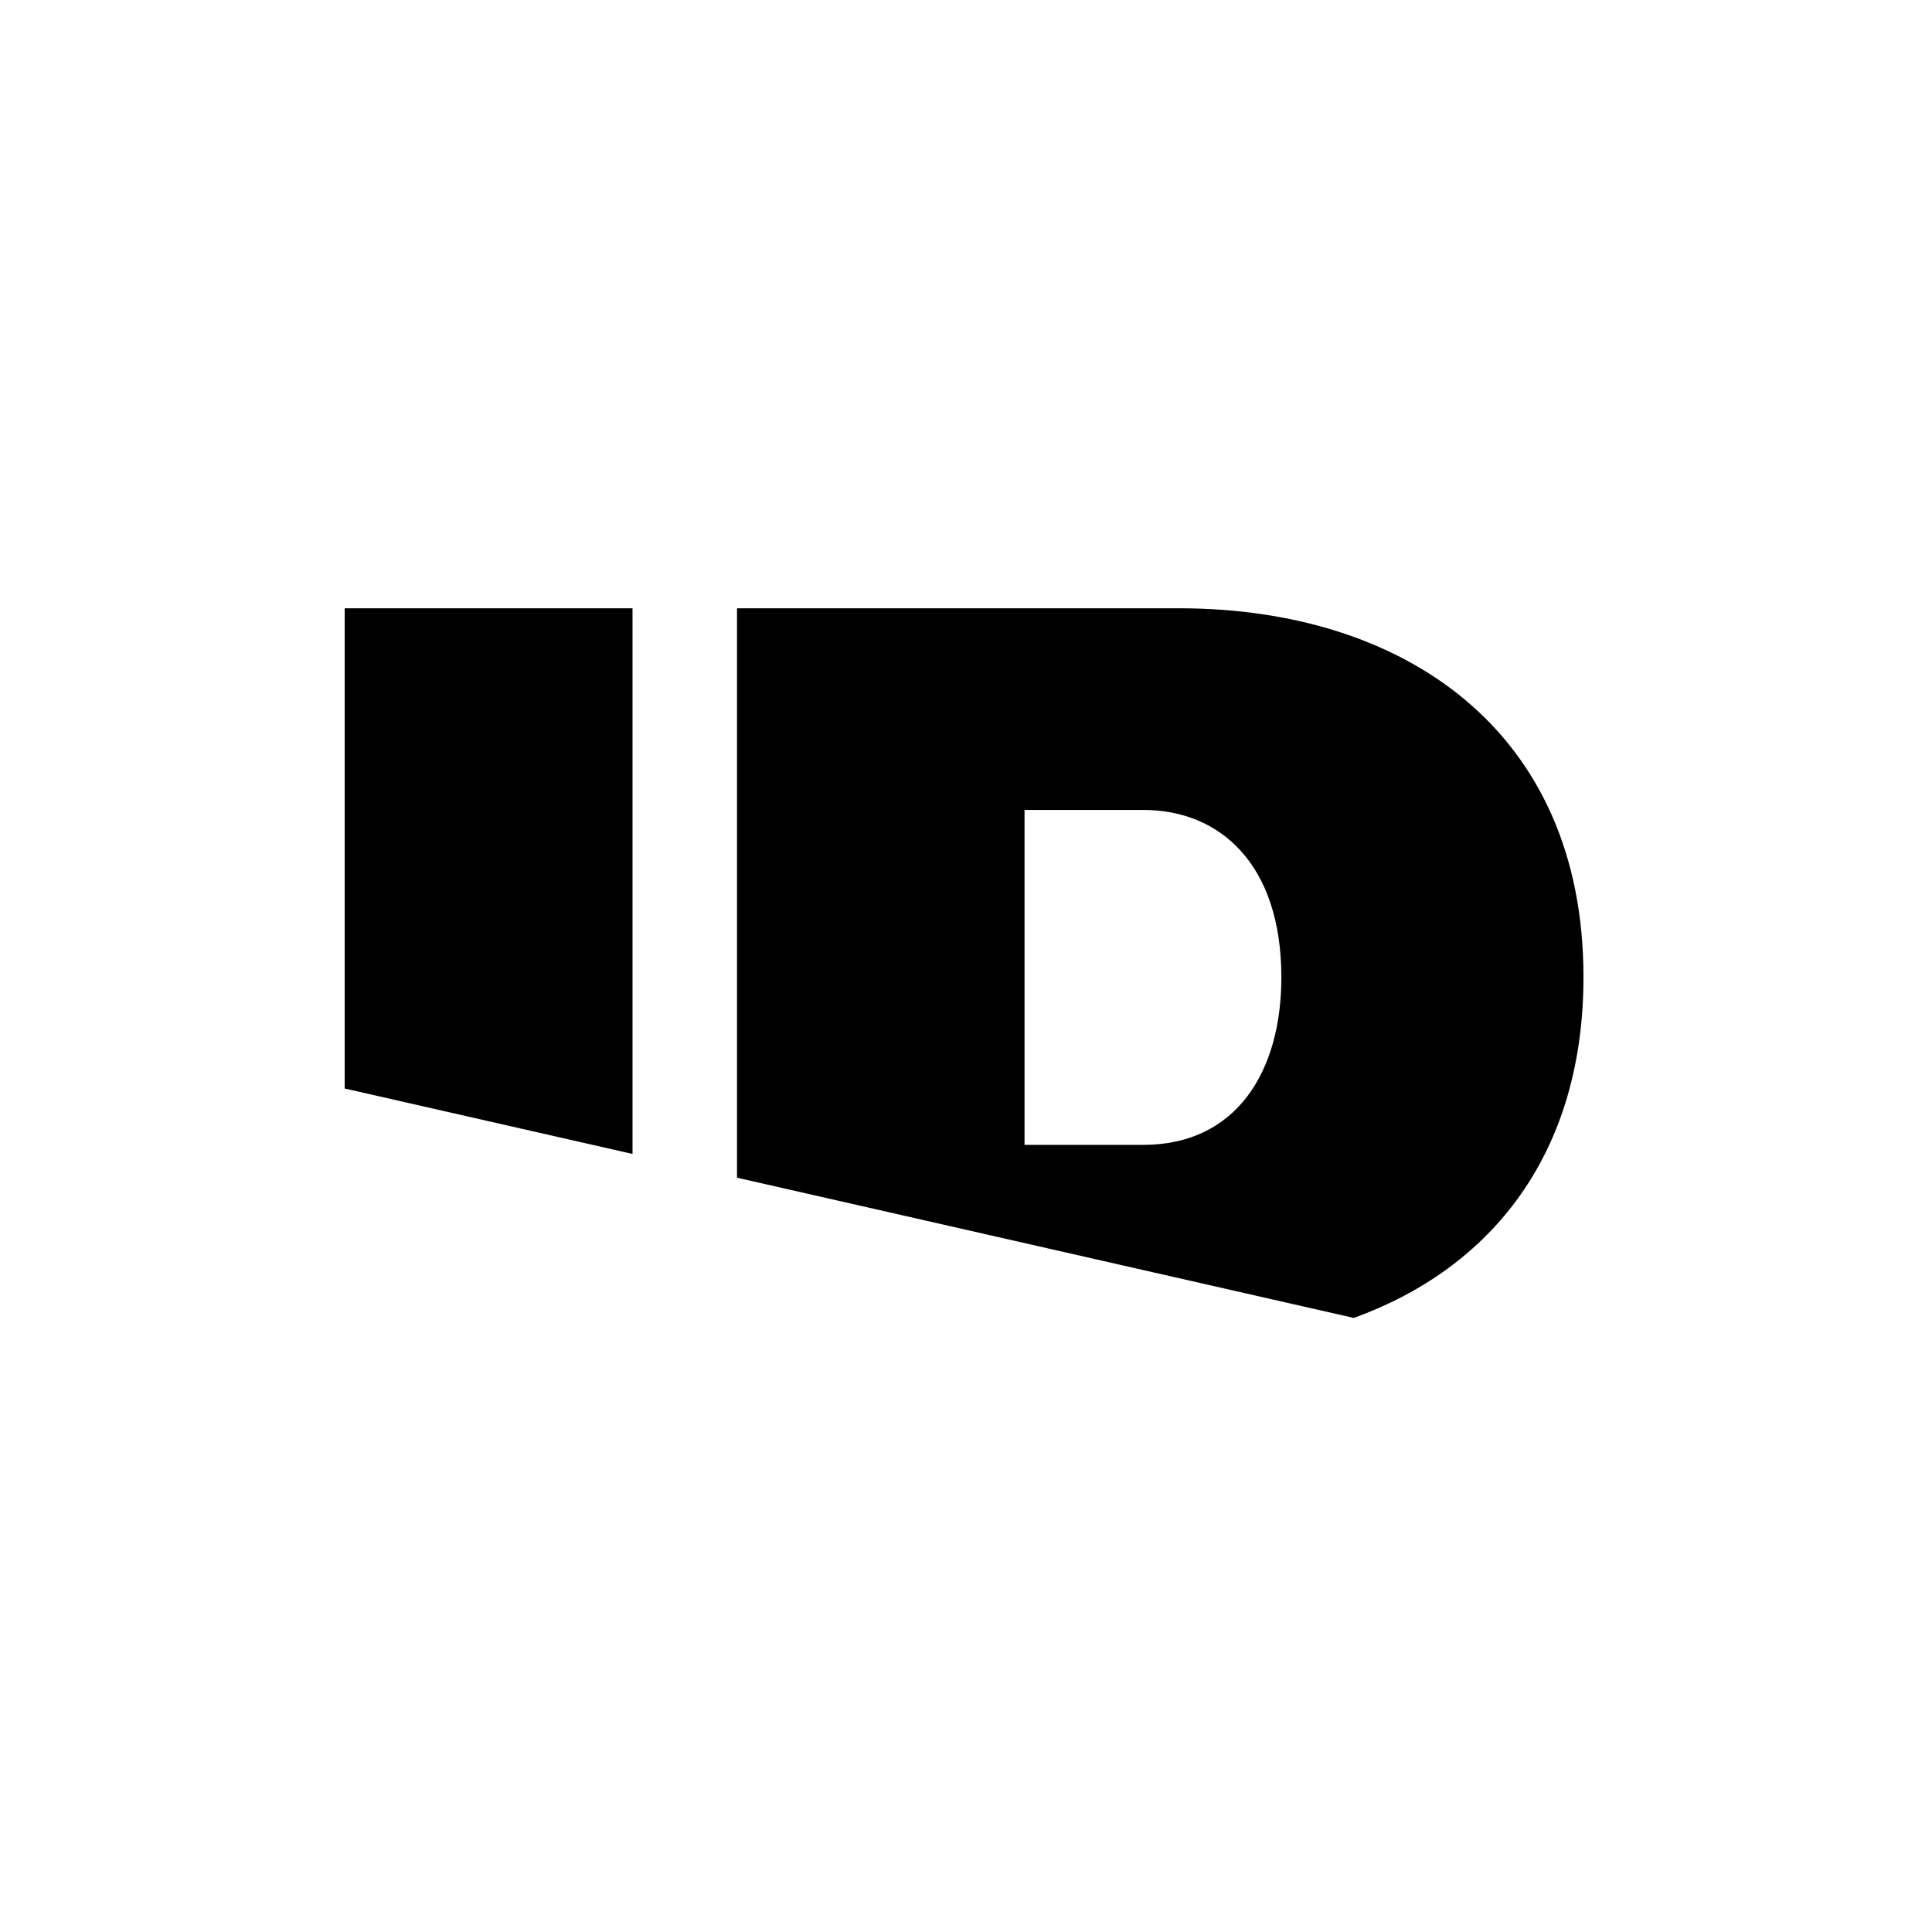 <svg width="100" height="100" viewBox="0 0 667 667" fill="none" xmlns="http://www.w3.org/2000/svg">
<path fill-rule="evenodd" clip-rule="evenodd" d="M119 210V375.792L218.371 398.385V210H119ZM254.445 210V337.291V406.587L467.379 455C514.718 437.884 546.675 398.553 546.675 337.291C546.675 252.265 484.751 210 406.985 210H254.445ZM353.706 279.625H394.745C421.07 279.625 442.374 298.205 442.374 337.44C442.374 369.708 427.025 395.256 394.641 395.256H353.706V279.625Z" fill="black"/>
</svg>

